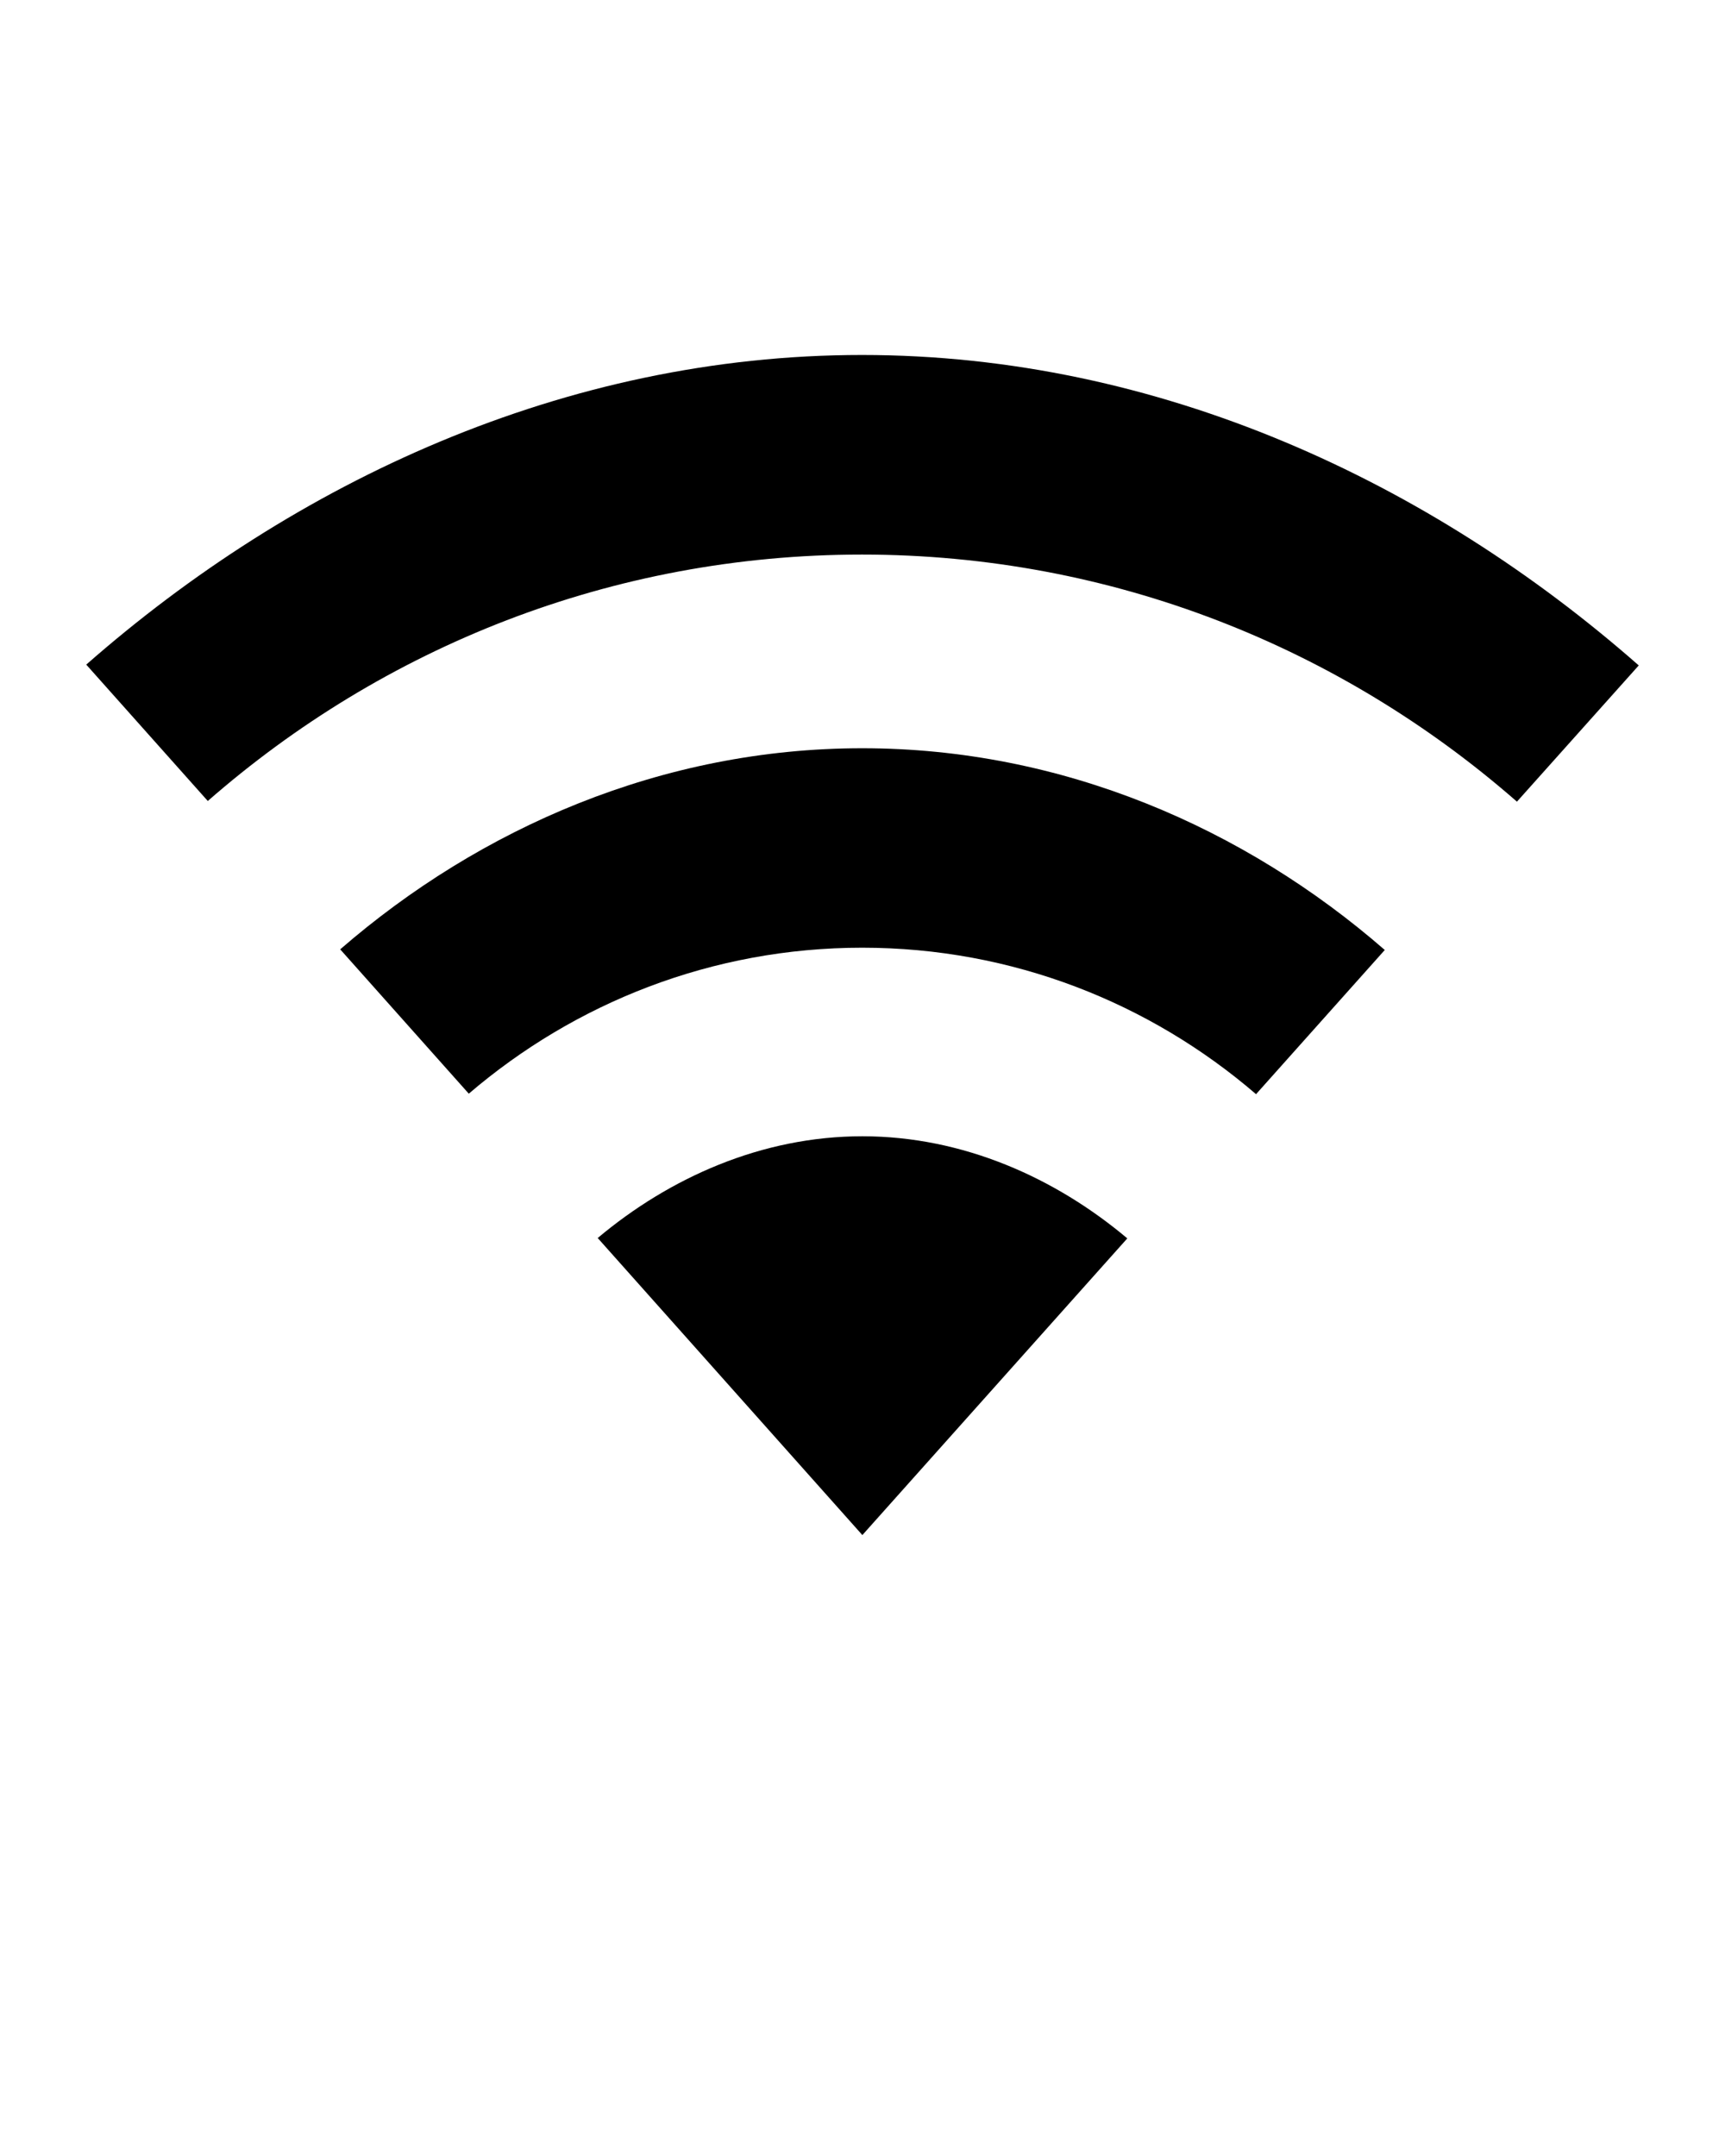<svg xmlns="http://www.w3.org/2000/svg" xmlns:xlink="http://www.w3.org/1999/xlink" version="1.1" x="0px" y="0px" viewBox="0 0 100 125" enable-background="new 0 0 100 100" xml:space="preserve"><path d="M49.969,32.153c14.546,0,27.803,5.427,37.969,14.326L95,38.58C82.959,27.989,67.234,20.581,49.969,20.581  c-17.241,0-32.942,7.387-44.969,17.952l7.046,7.907C22.205,37.551,35.438,32.153,49.969,32.153"/><path d="M49.984,54.946c8.716,0,16.685,3.204,22.83,8.492l7.463-8.36c-8.123-7.075-18.697-11.697-30.293-11.697  c-11.58,0-22.139,4.611-30.262,11.66l7.454,8.368C33.324,58.144,41.278,54.946,49.984,54.946"/><path d="M65.351,71.799c-4.158-3.501-9.514-5.921-15.359-5.921c-5.843,0-11.191,2.413-15.342,5.899L49.992,89L65.351,71.799z"/></svg>